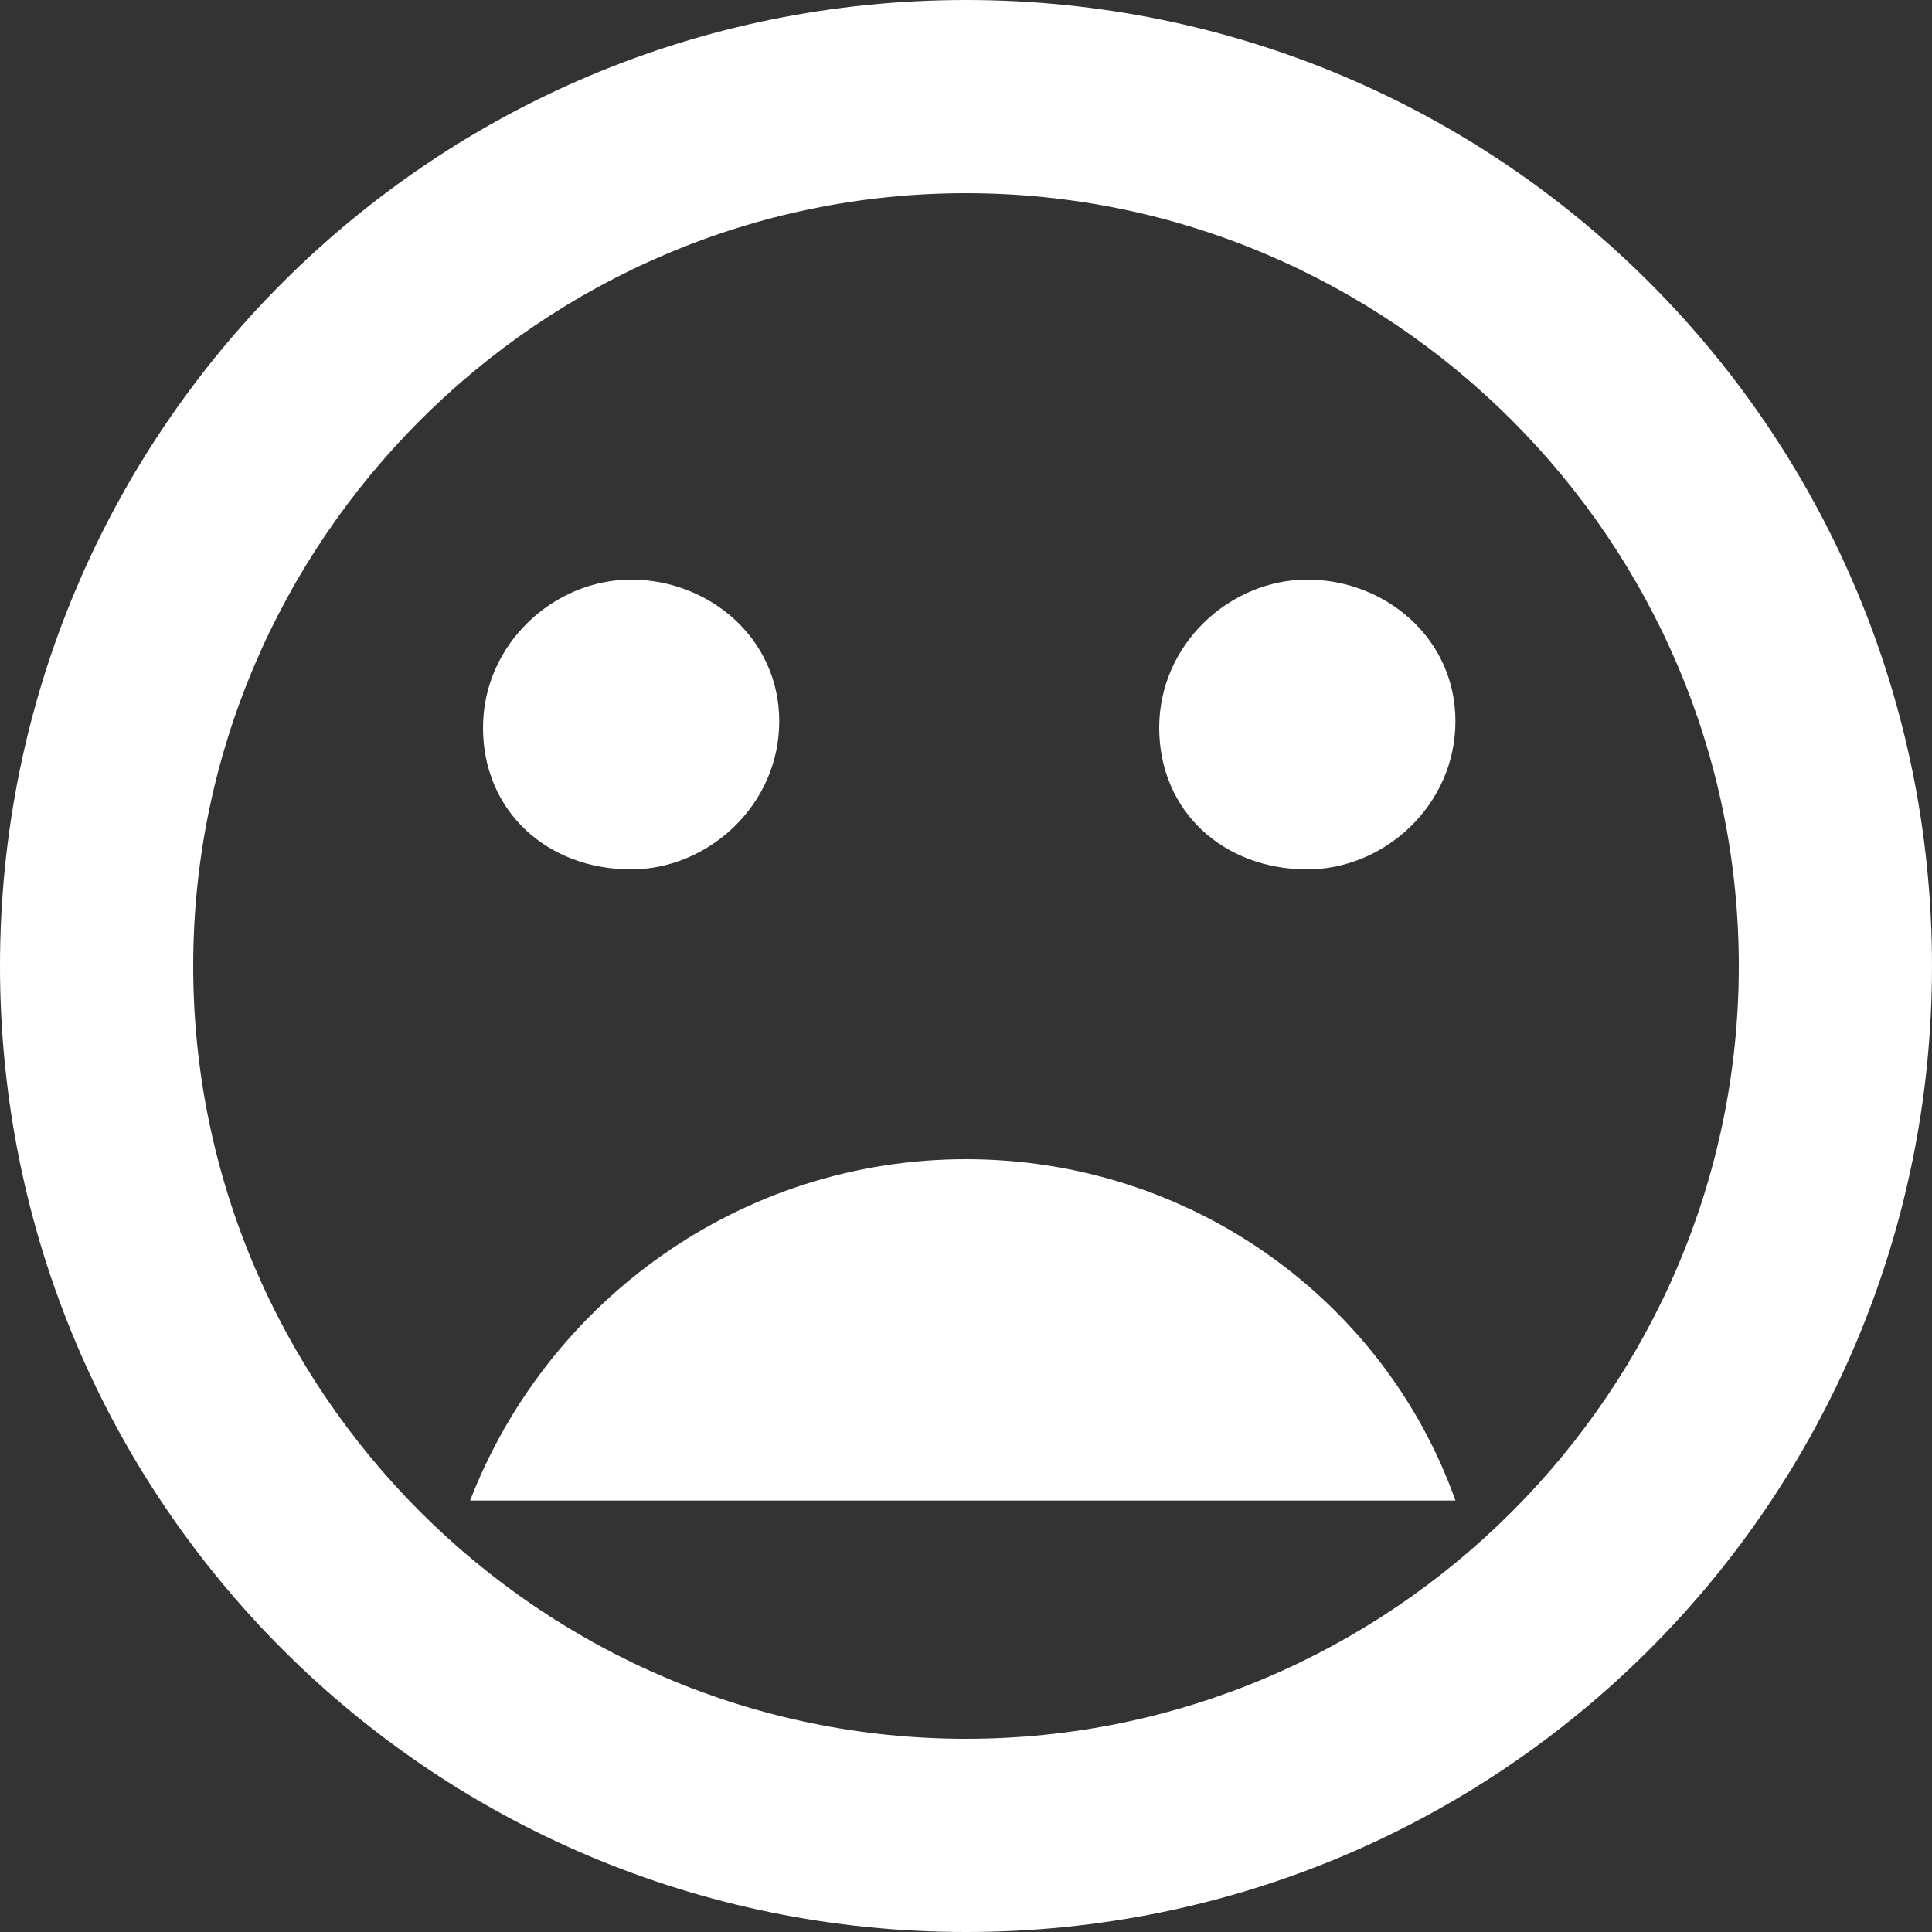 <svg baseProfile="basic" xmlns="http://www.w3.org/2000/svg" width="30" height="30" viewBox="0 0 30 30"><rect x="0" y="0" width="30" height="30" fill="#333333" stroke="none"/><path fill="none" d="M0 0h24v24H0V0z"/><path fill="#FFF" d="M15 0C6.7 0 0 6.7 0 15s6.7 15 15 15 15-6.7 15-15S23.3 0 15 0zm0 27C8.4 27 3 21.6 3 15S8.4 3 15 3s12 5.4 12 12-5.4 12-12 12zm5.3-13.5c1.2 0 2.3-1 2.3-2.3S21.5 9 20.3 9 18 10 18 11.3s1 2.2 2.3 2.2zm-10.5 0c1.2 0 2.3-1 2.3-2.3S11 9 9.8 9s-2.3 1-2.3 2.3 1 2.2 2.3 2.2zM15 18c-3.5 0-6.5 2.2-7.7 5.3h15.3C21.5 20.2 18.5 18 15 18z"/></svg>